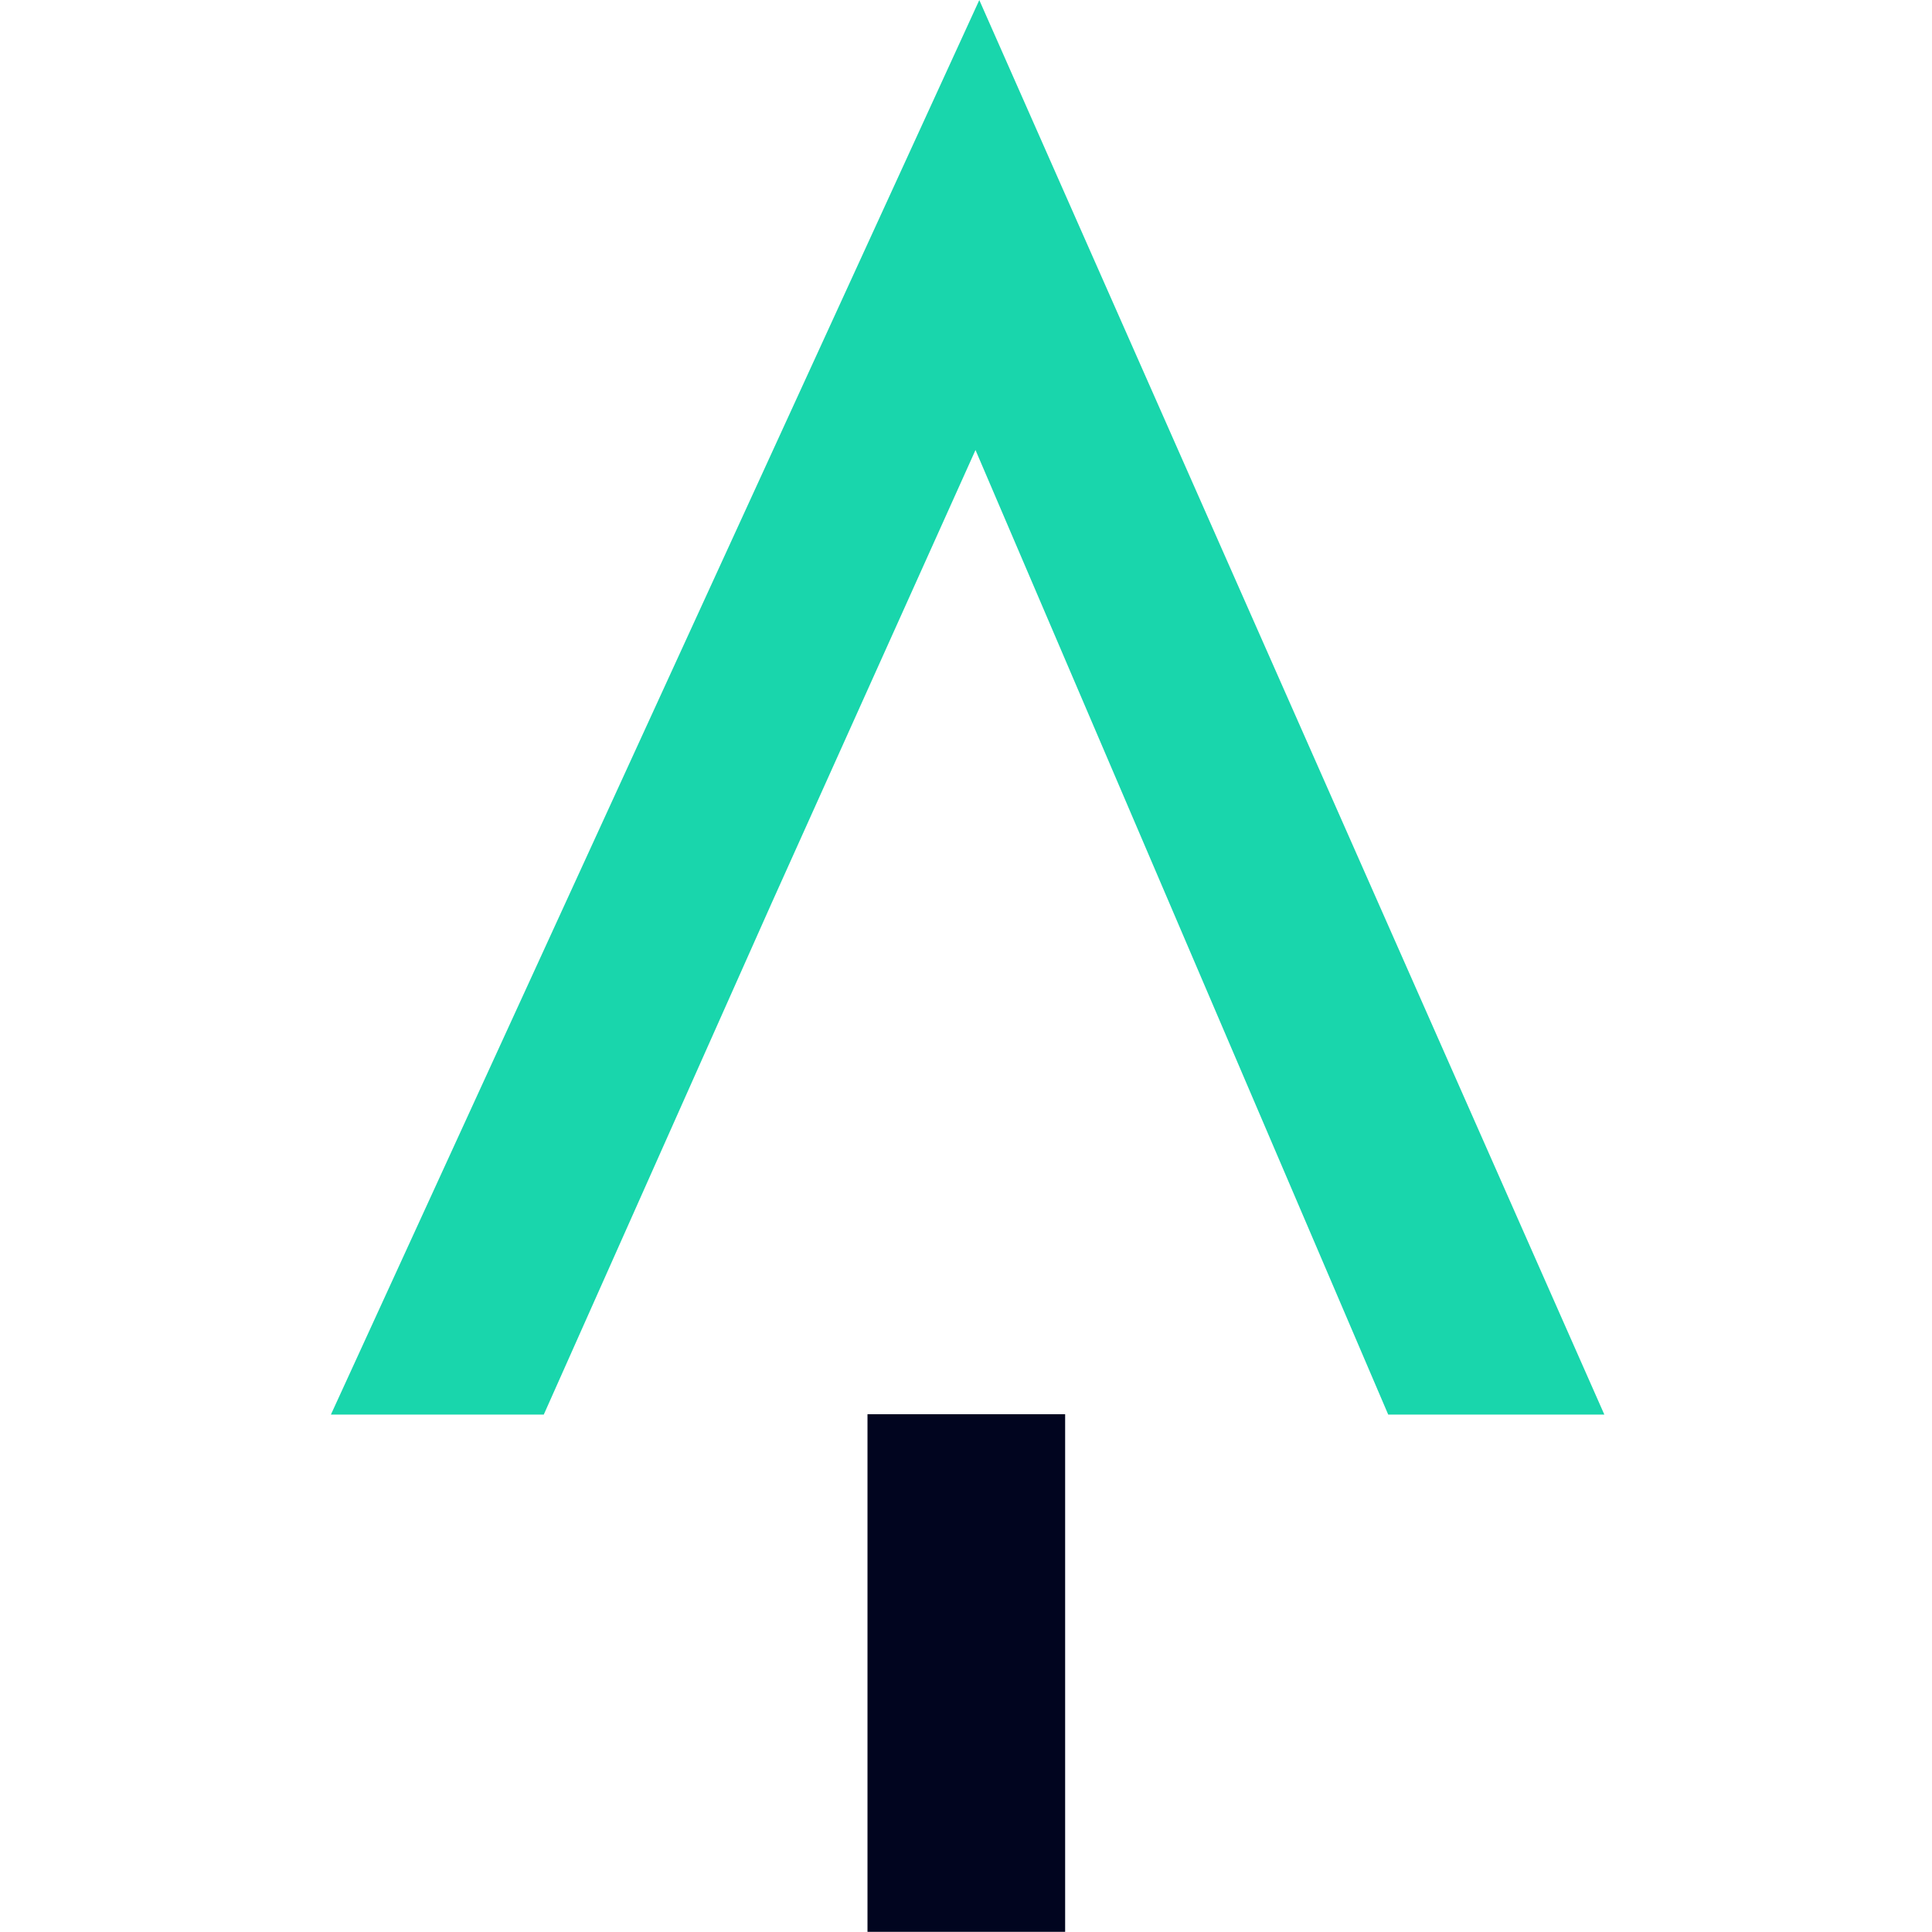 <svg version="1.1" xmlns="http://www.w3.org/2000/svg" viewBox="5.77 -0.00 22.32 33.87" height="1em" width="1em">
  <polygon transform="matrix(.952 0 0 .952 -135.49 -8.505)" points="156.53 25.555 160.28 17.221 167.88 34.983 171.86 34.983 160.35 8.935 148.41 34.983 152.33 34.983" fill="#19d6ac" fill-rule="evenodd"/>
  <path d="m15.203 24.793h3.465v9.074h-3.465z" fill="#01051f" fill-rule="evenodd"/>
</svg>
